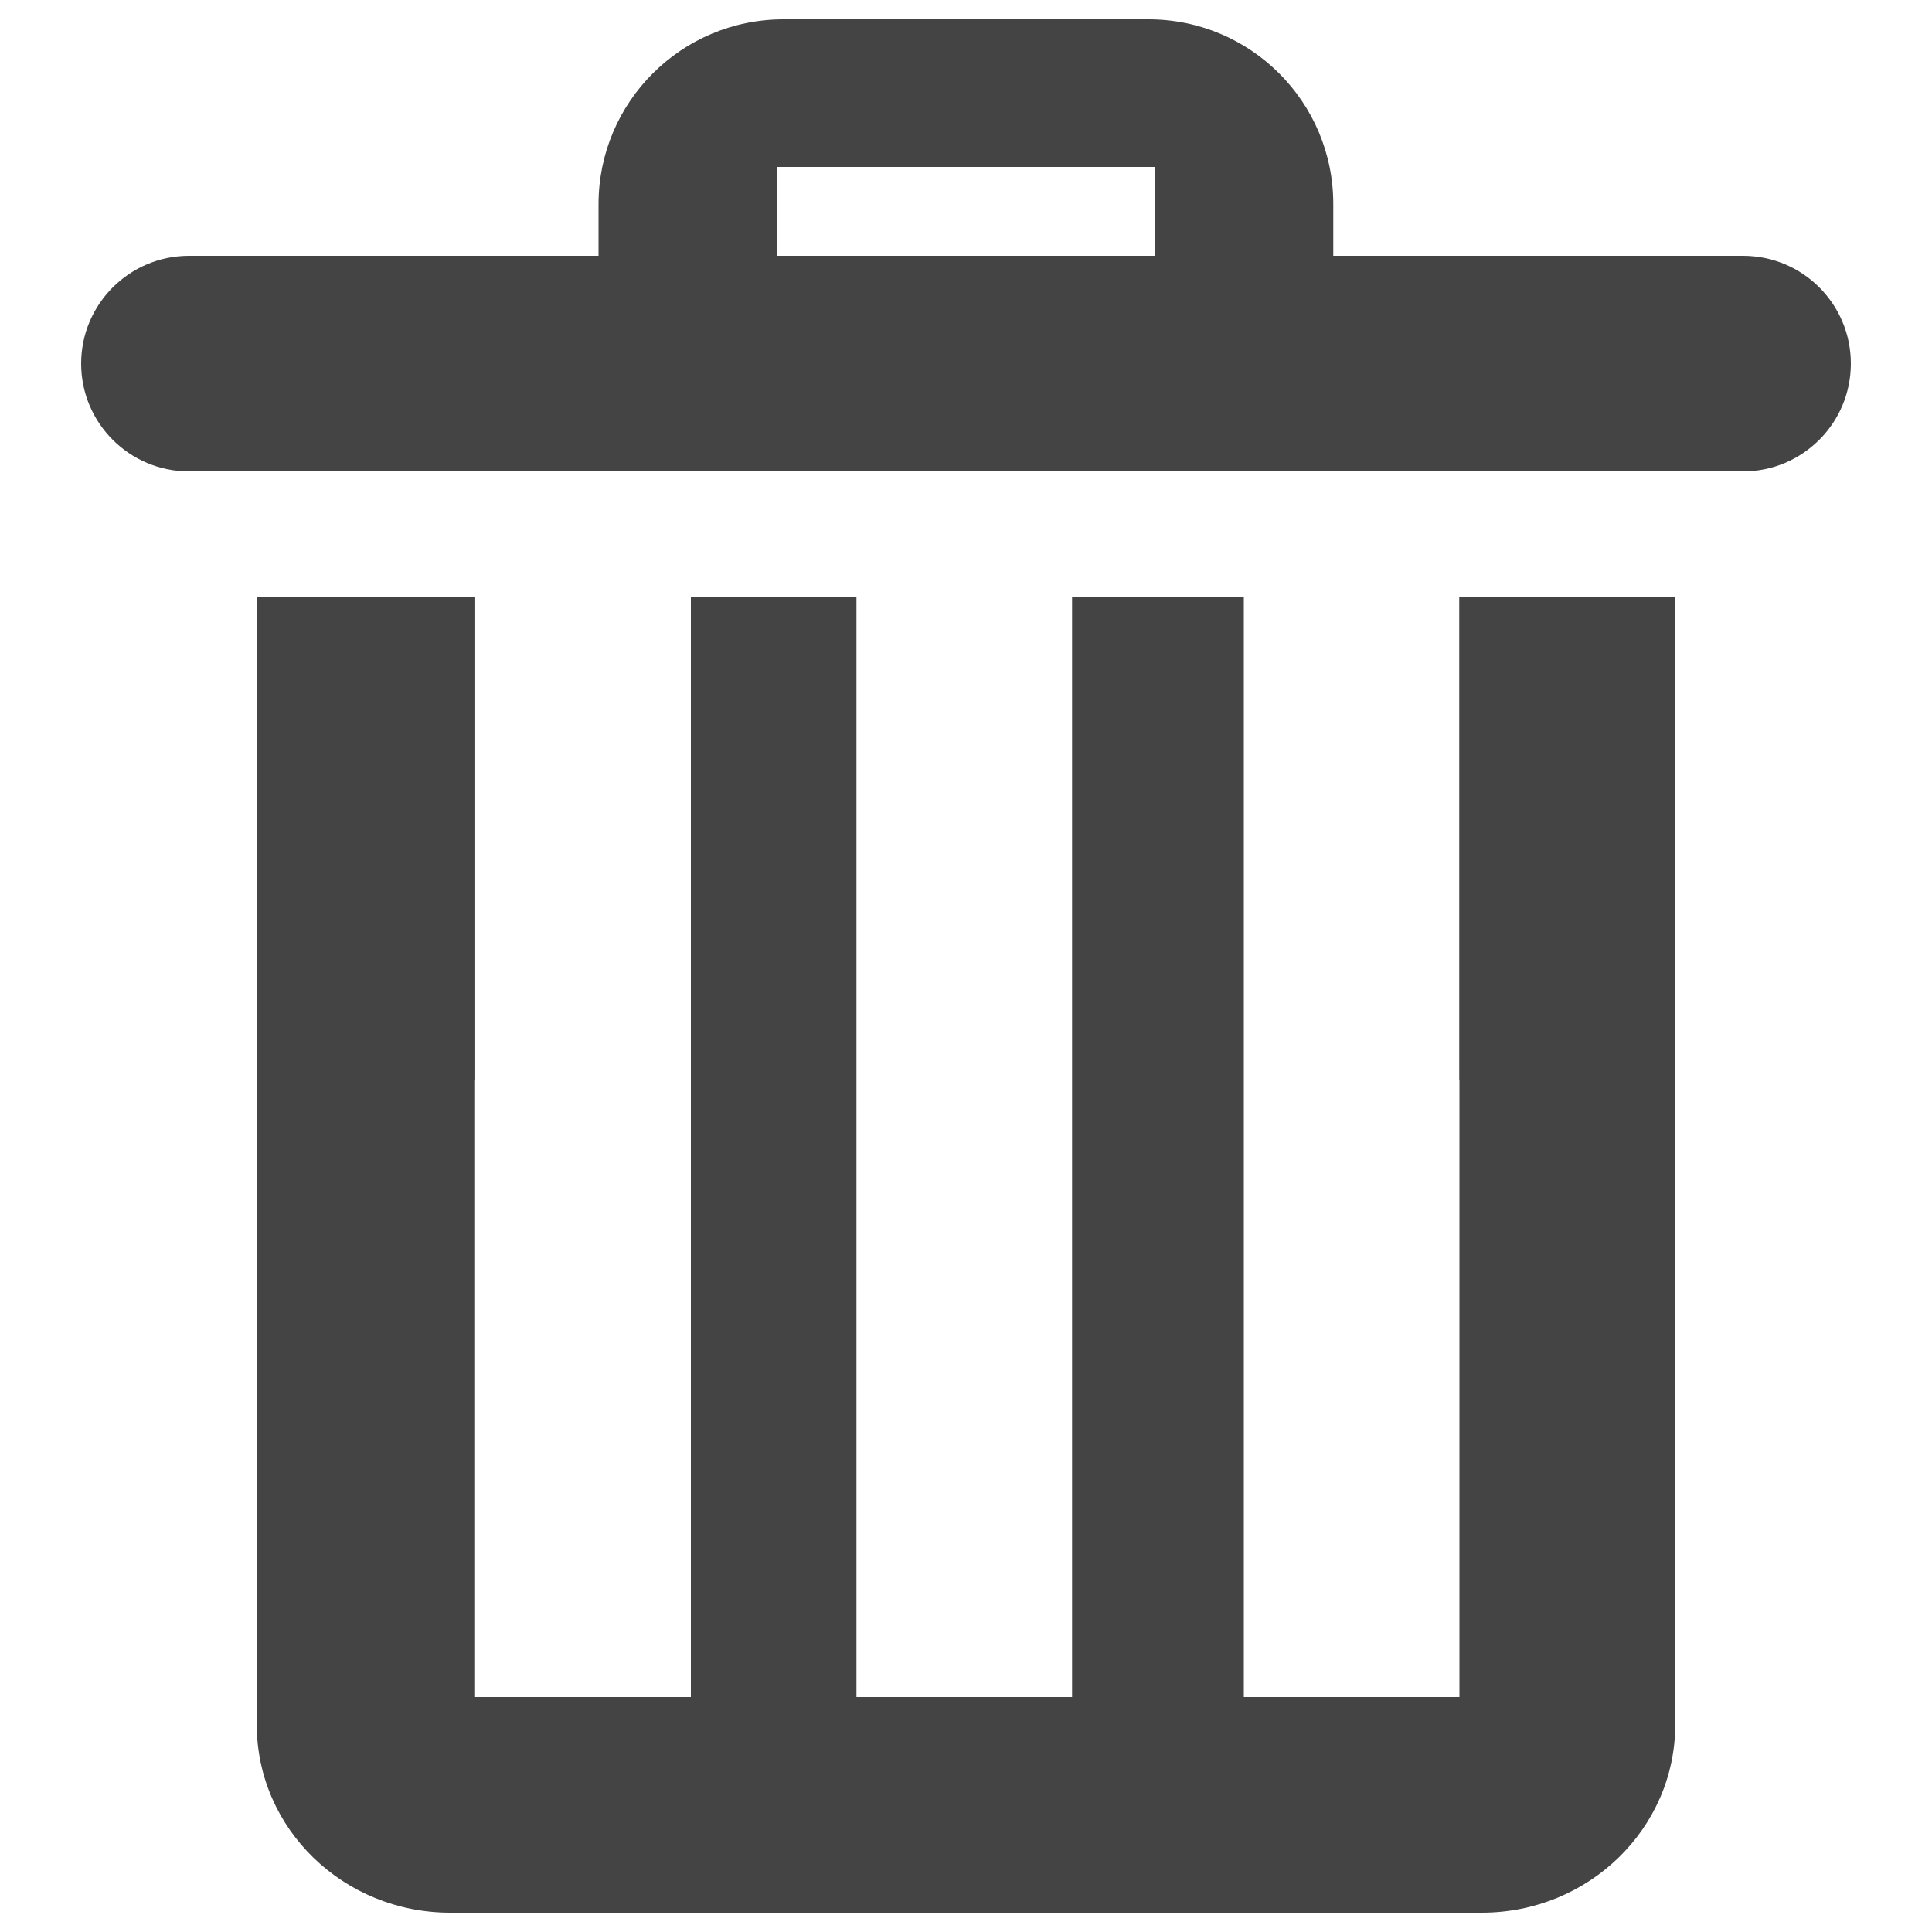 <svg version="1.1" xmlns="http://www.w3.org/2000/svg" xmlns:xlink="http://www.w3.org/1999/xlink" x="0px" y="0px" viewBox="0 0 1000 1000" enable-background="new 0 0 1000 1000" xml:space="preserve">
<g style="fill:#444"><path d="M958,188.2c0,30.8-25,55.8-55.8,55.8H97.8C67,244,42,219,42,188.2l0,0c0-30.8,25-55.8,55.8-55.8h804.4C933,132.4,958,157.3,958,188.2L958,188.2z"/><path d="M594.5,10h-189c-52.8,0-95.7,42.8-95.7,95.7v71.6c0,52.8,380.3,52.8,380.3,0v-71.6C690.2,52.8,647.3,10,594.5,10z M597.9,132.4H402.1v-46h195.8V132.4z"/><path d="M500,133.5"/><path d="M134.3,308.9h111.6V559H134.3V308.9z"/><path d="M755.4,308.9h111.6V559H755.4V308.9z"/><path d="M755.4,308.9v569.5H643.8V308.9h-88.9v569.5H443.3V308.9h-85.7v569.5H245.9V308.9h-113v583.8c0,53.8,44.8,97.3,100.1,97.3H767c55.3,0,100.1-43.6,100.1-97.3V308.9H755.4z"/></g>
</svg>